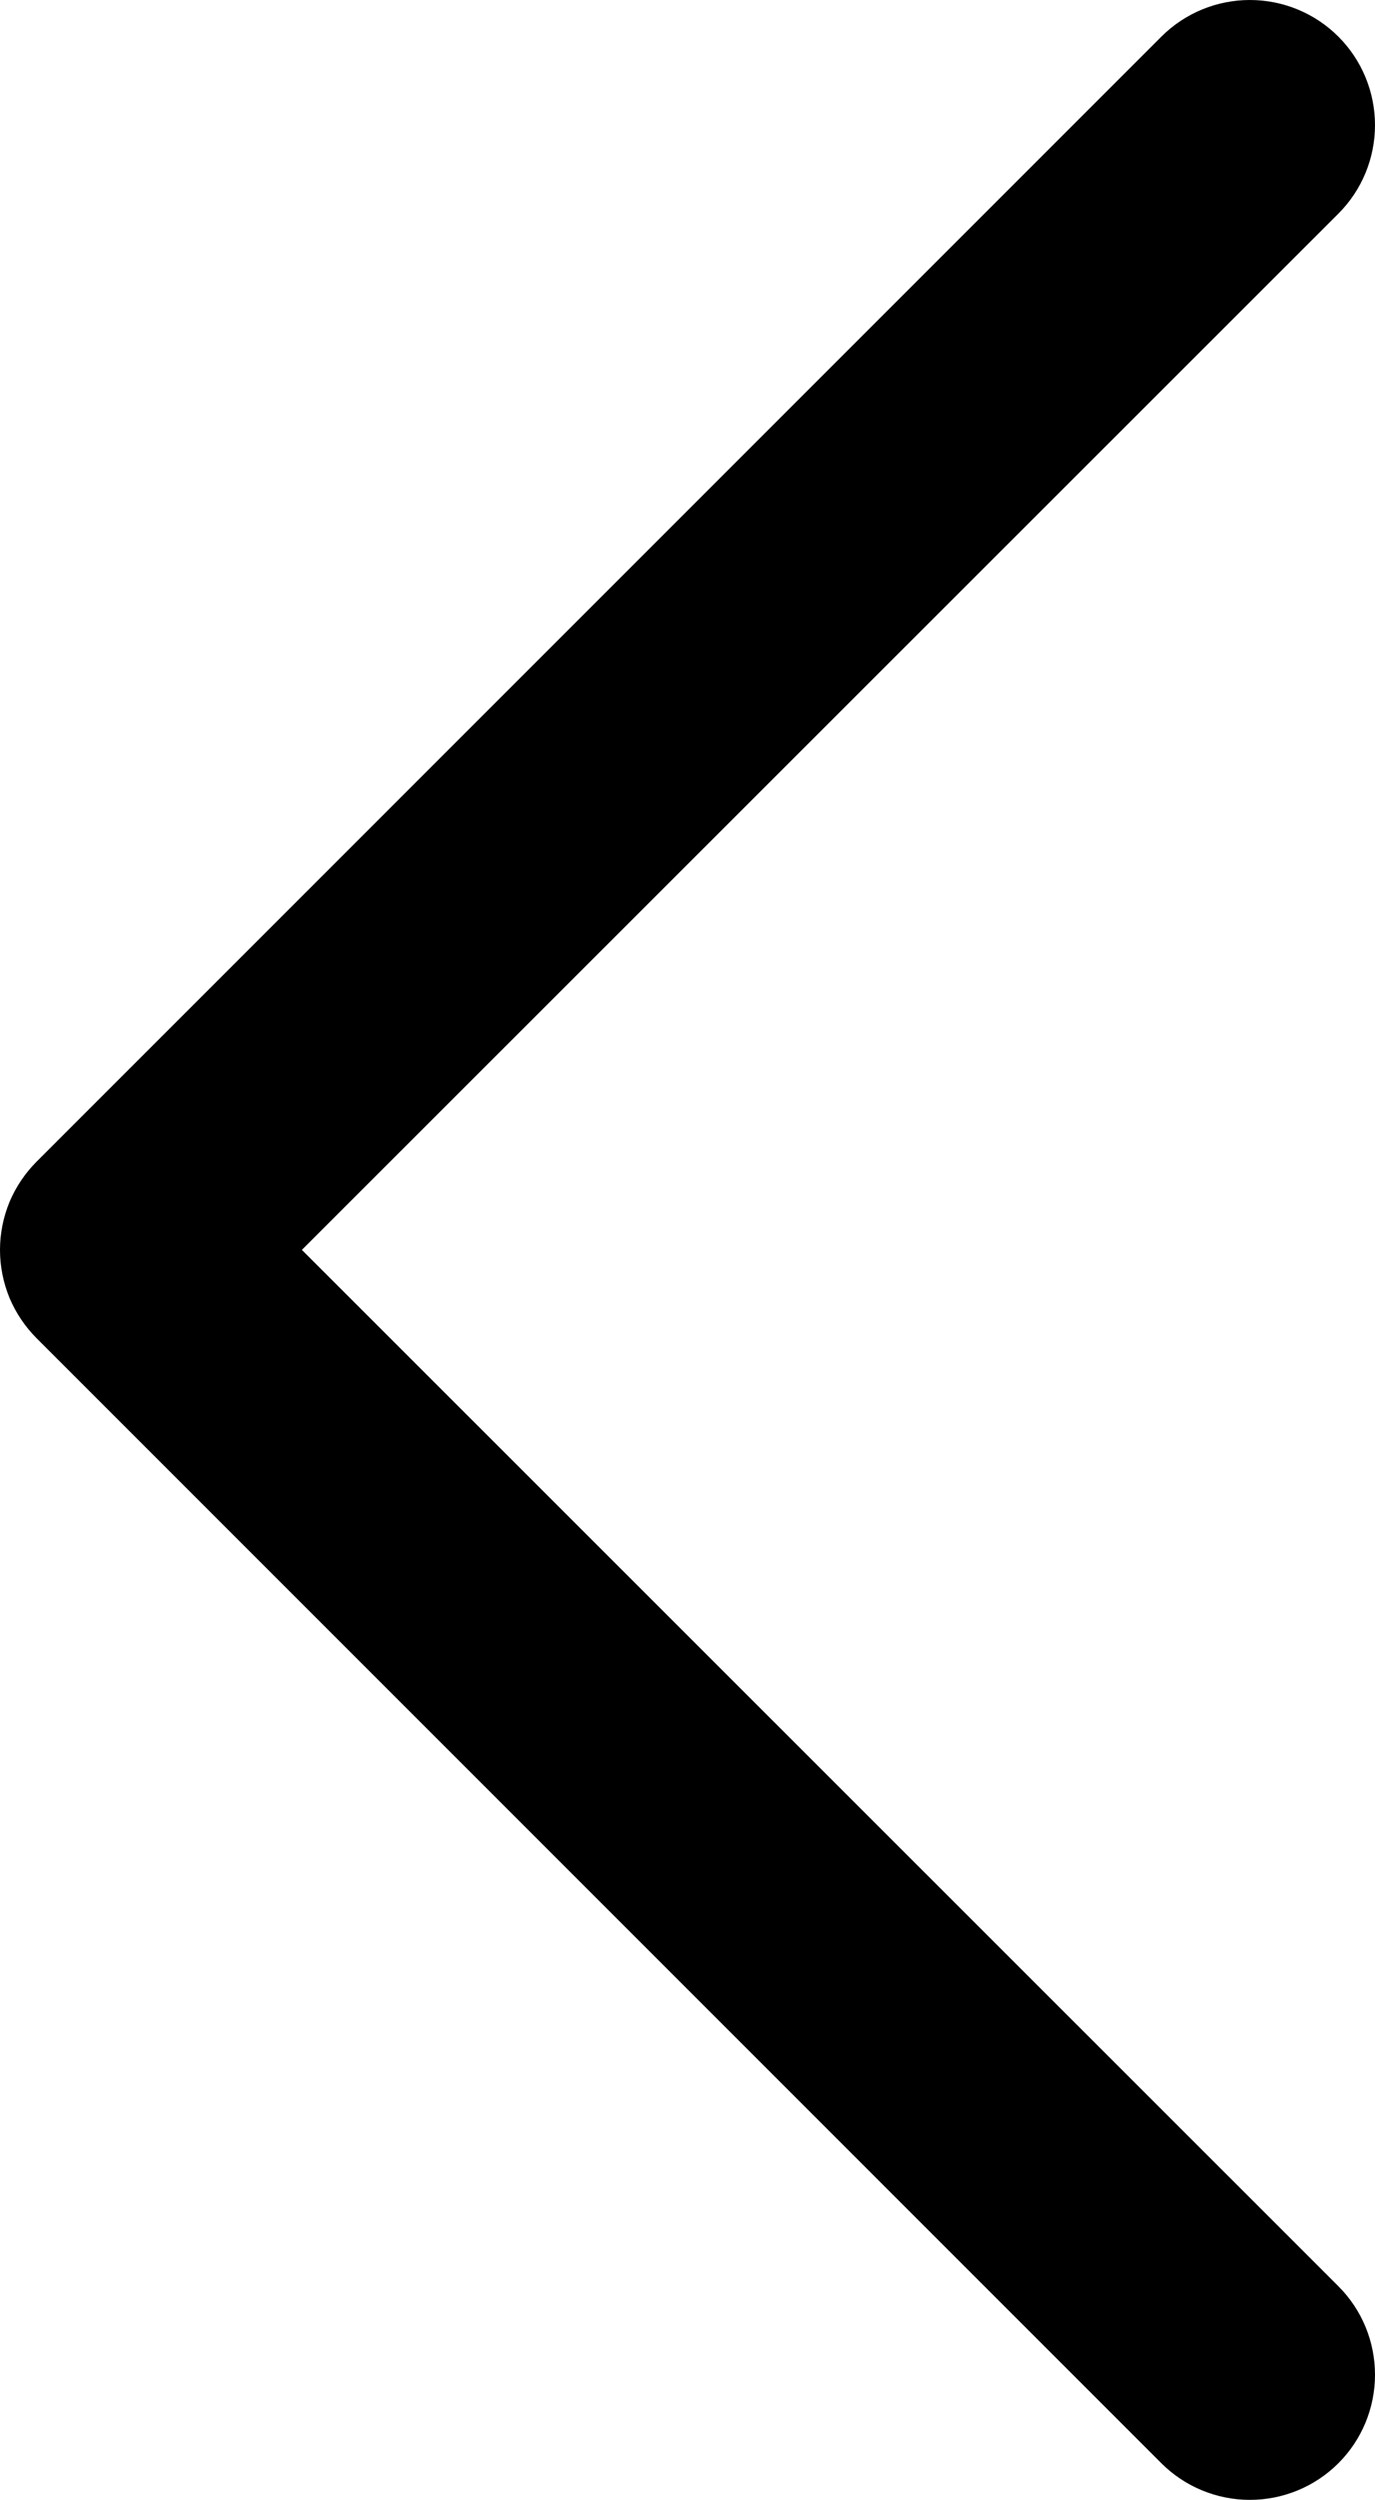 <svg width="11" height="20" viewBox="0 0 11 20" fill="none" xmlns="http://www.w3.org/2000/svg">
<path d="M2.415 9.998L10.707 18.288C10.895 18.476 11 18.73 11 18.996C11 19.262 10.895 19.516 10.707 19.704C10.519 19.892 10.264 19.997 9.999 19.997C9.734 19.997 9.479 19.892 9.291 19.704L0.294 10.706C0.201 10.613 0.127 10.503 0.076 10.382C0.026 10.26 0 10.13 0 9.998C0 9.867 0.026 9.737 0.076 9.615C0.127 9.494 0.201 9.384 0.294 9.291L9.291 0.293C9.479 0.105 9.734 0 9.999 0C10.264 0 10.519 0.105 10.707 0.293C10.895 0.481 11 0.736 11 1.001C11 1.266 10.895 1.521 10.707 1.709L2.415 9.998Z" fill="black"/>
</svg>
